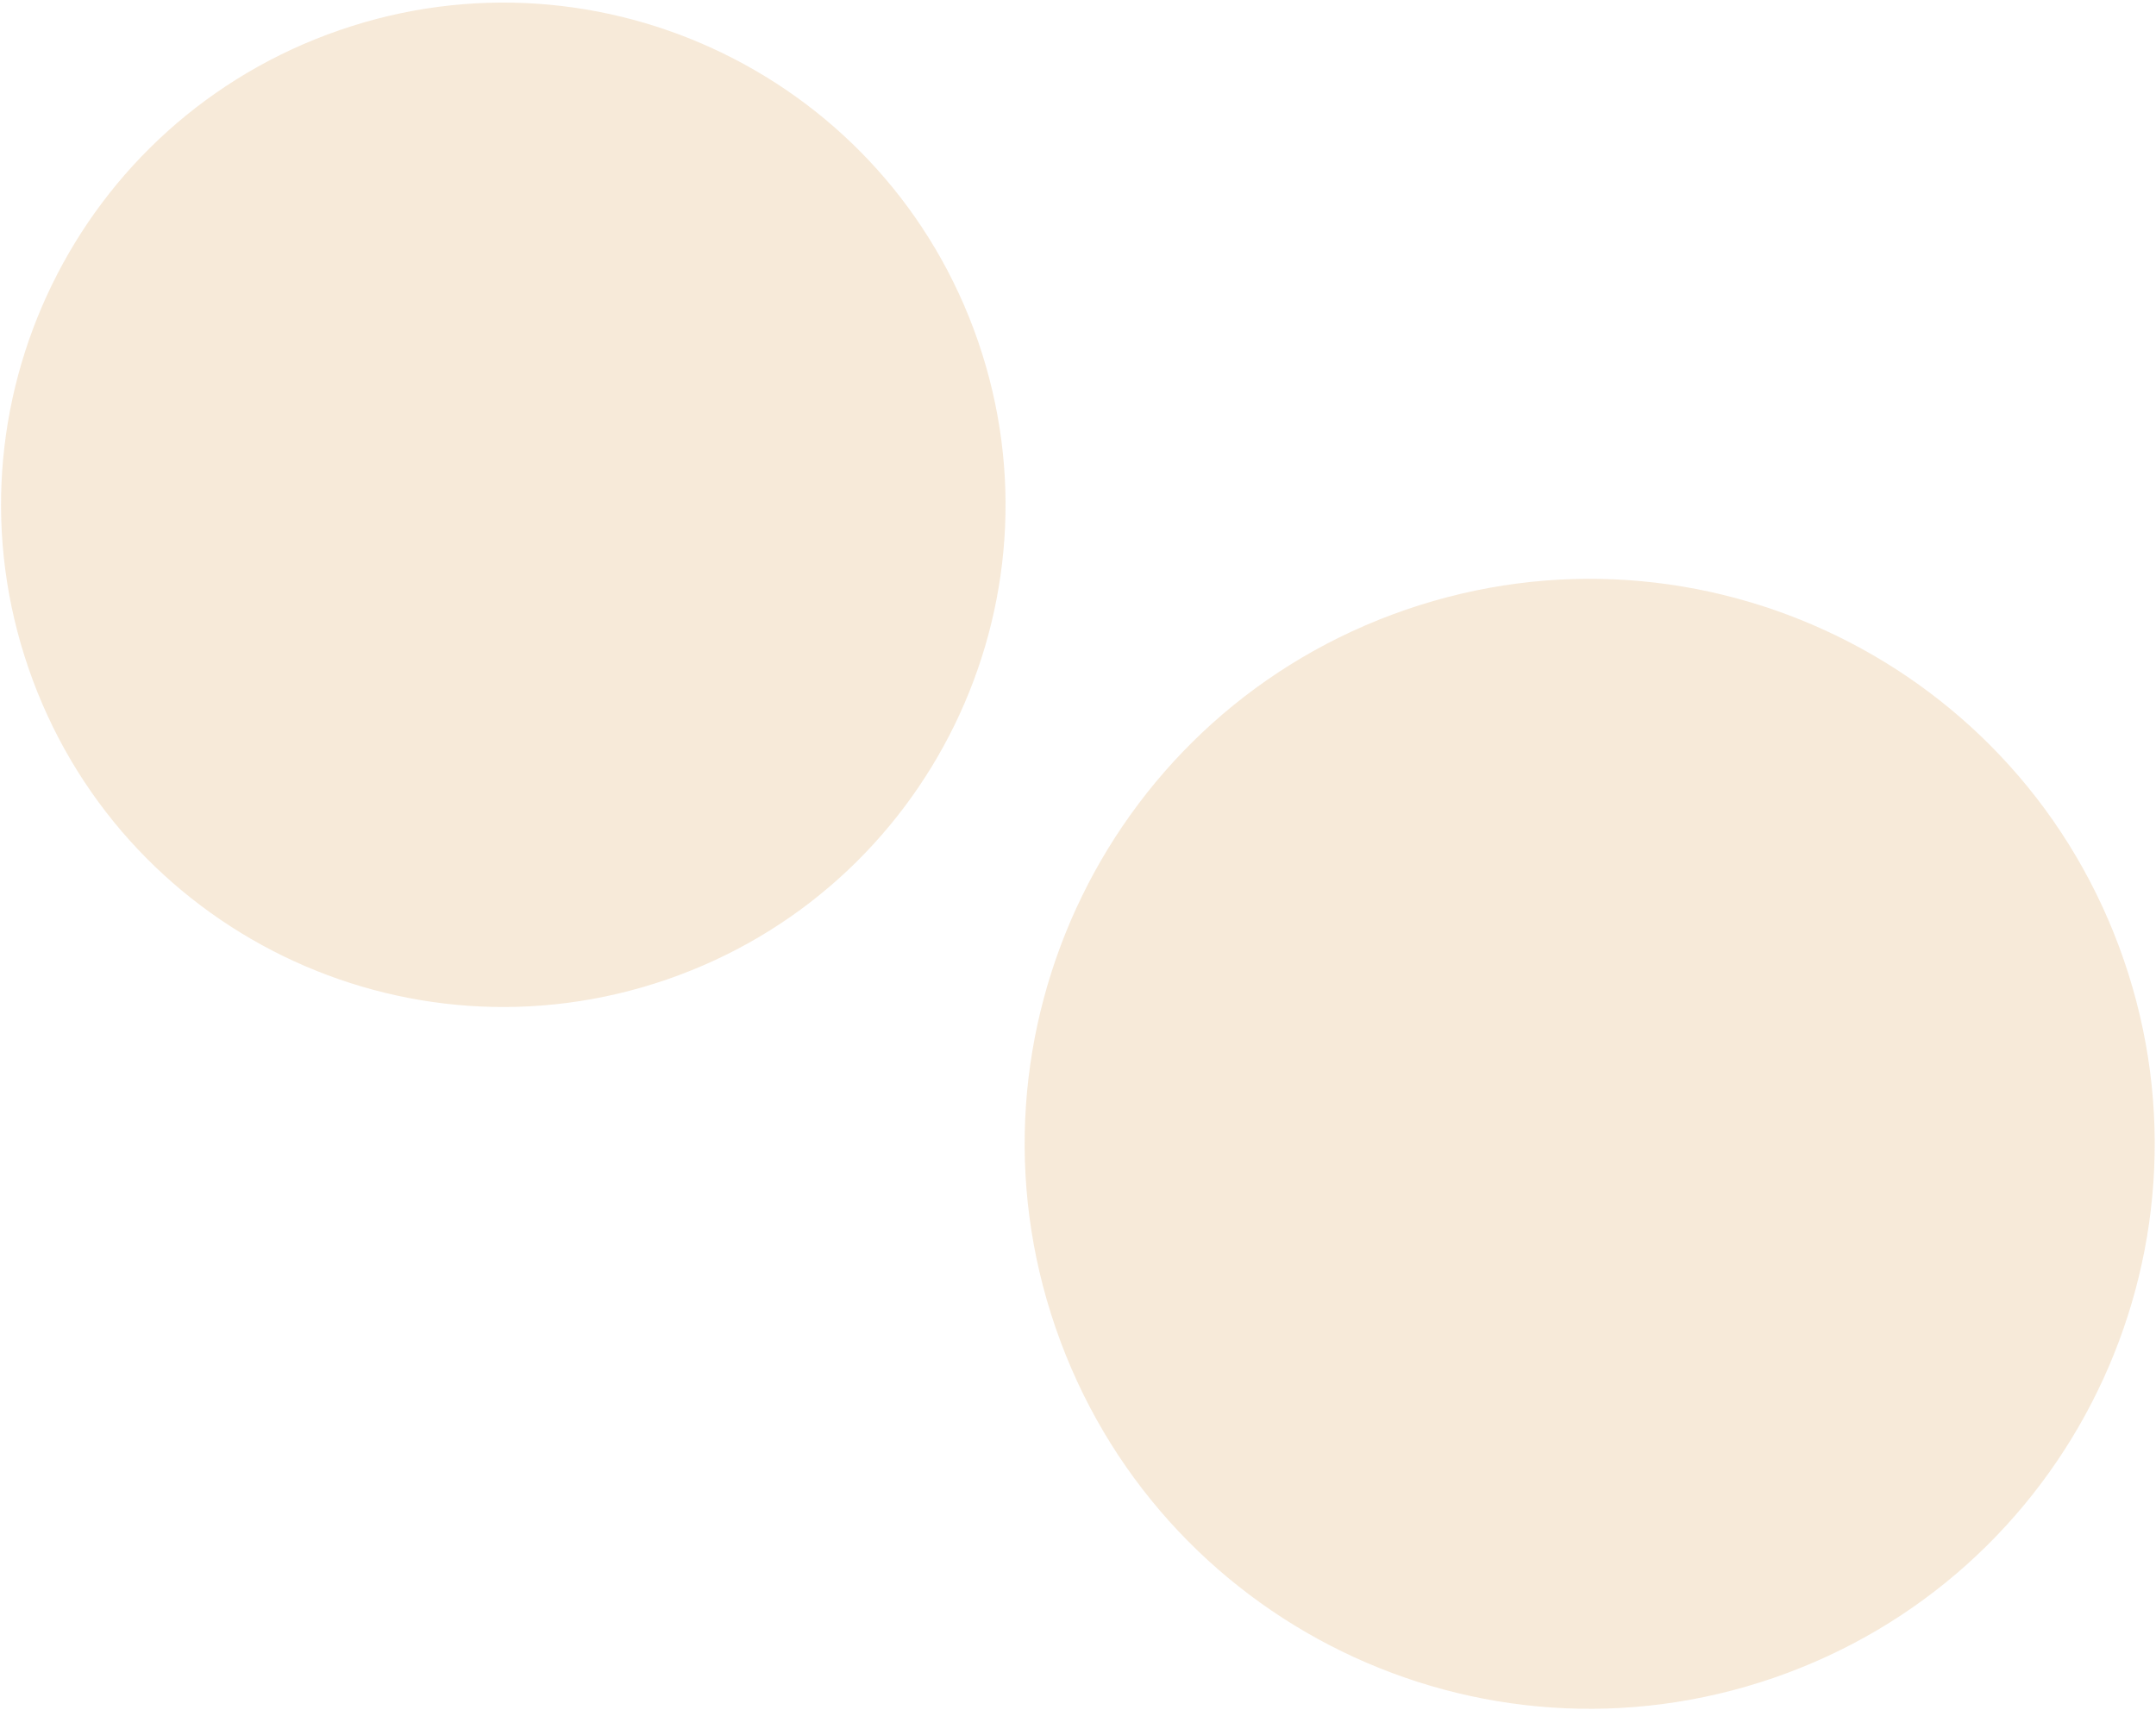 <svg width="687" height="545" viewBox="0 0 687 545" fill="none" xmlns="http://www.w3.org/2000/svg">
<path fill-rule="evenodd" clip-rule="evenodd" d="M212.465 312.147C296.016 283.378 340.426 192.325 311.657 108.773C282.888 25.222 191.834 -19.188 108.283 9.581C24.732 38.35 -19.678 129.404 9.091 212.955C37.86 296.506 128.913 340.916 212.465 312.147ZM565.151 534.692C659.146 502.327 709.107 399.892 676.742 305.897C644.377 211.902 541.941 161.941 447.946 194.306C353.951 226.671 303.99 329.106 336.355 423.101C368.72 517.097 471.156 567.058 565.151 534.692Z" fill="#CA7700" fill-opacity="0.15"/>
</svg>
